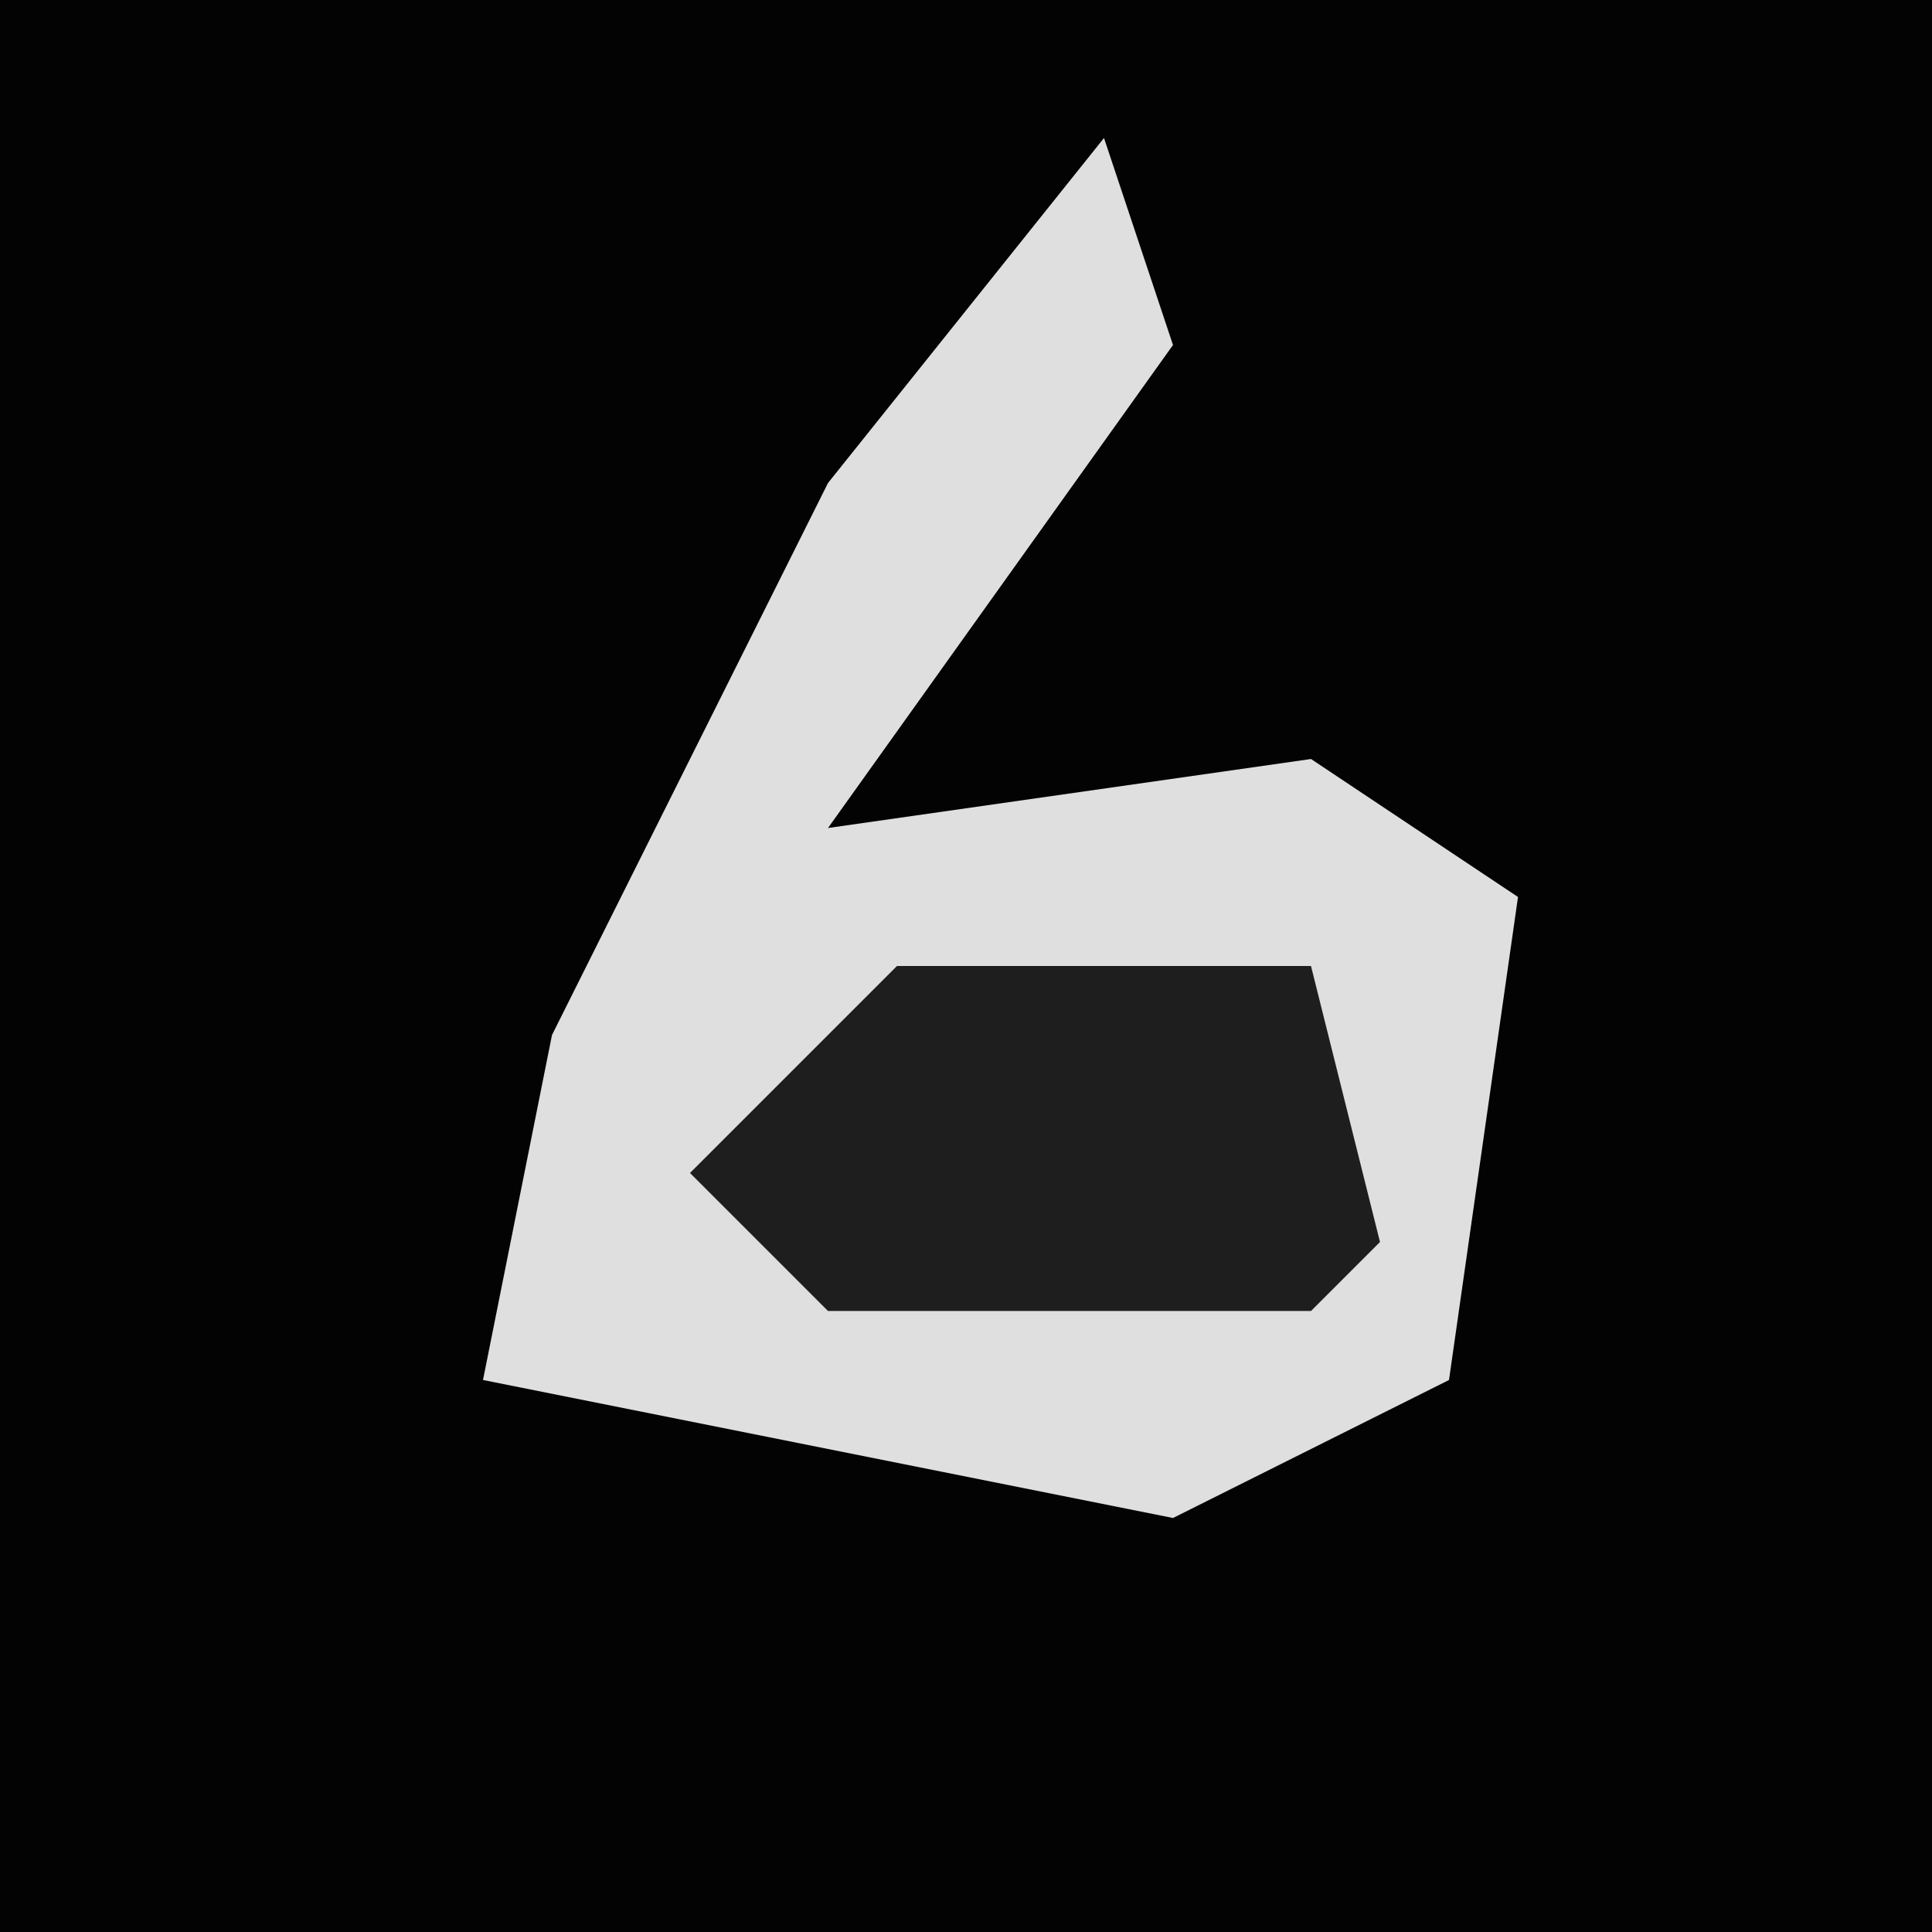 <?xml version="1.0" encoding="UTF-8"?>
<svg version="1.1" xmlns="http://www.w3.org/2000/svg" width="28" height="28">
<path d="M0,0 L28,0 L28,28 L0,28 Z " fill="#030303" transform="translate(0,0)"/>
<path d="M0,0 L1,3 L-4,10 L3,9 L6,11 L5,18 L1,20 L-9,18 L-8,13 L-4,5 Z " fill="#DFDFDF" transform="translate(16,2)"/>
<path d="M0,0 L6,0 L7,4 L6,5 L-1,5 L-3,3 Z " fill="#1E1E1E" transform="translate(13,14)"/>
</svg>
